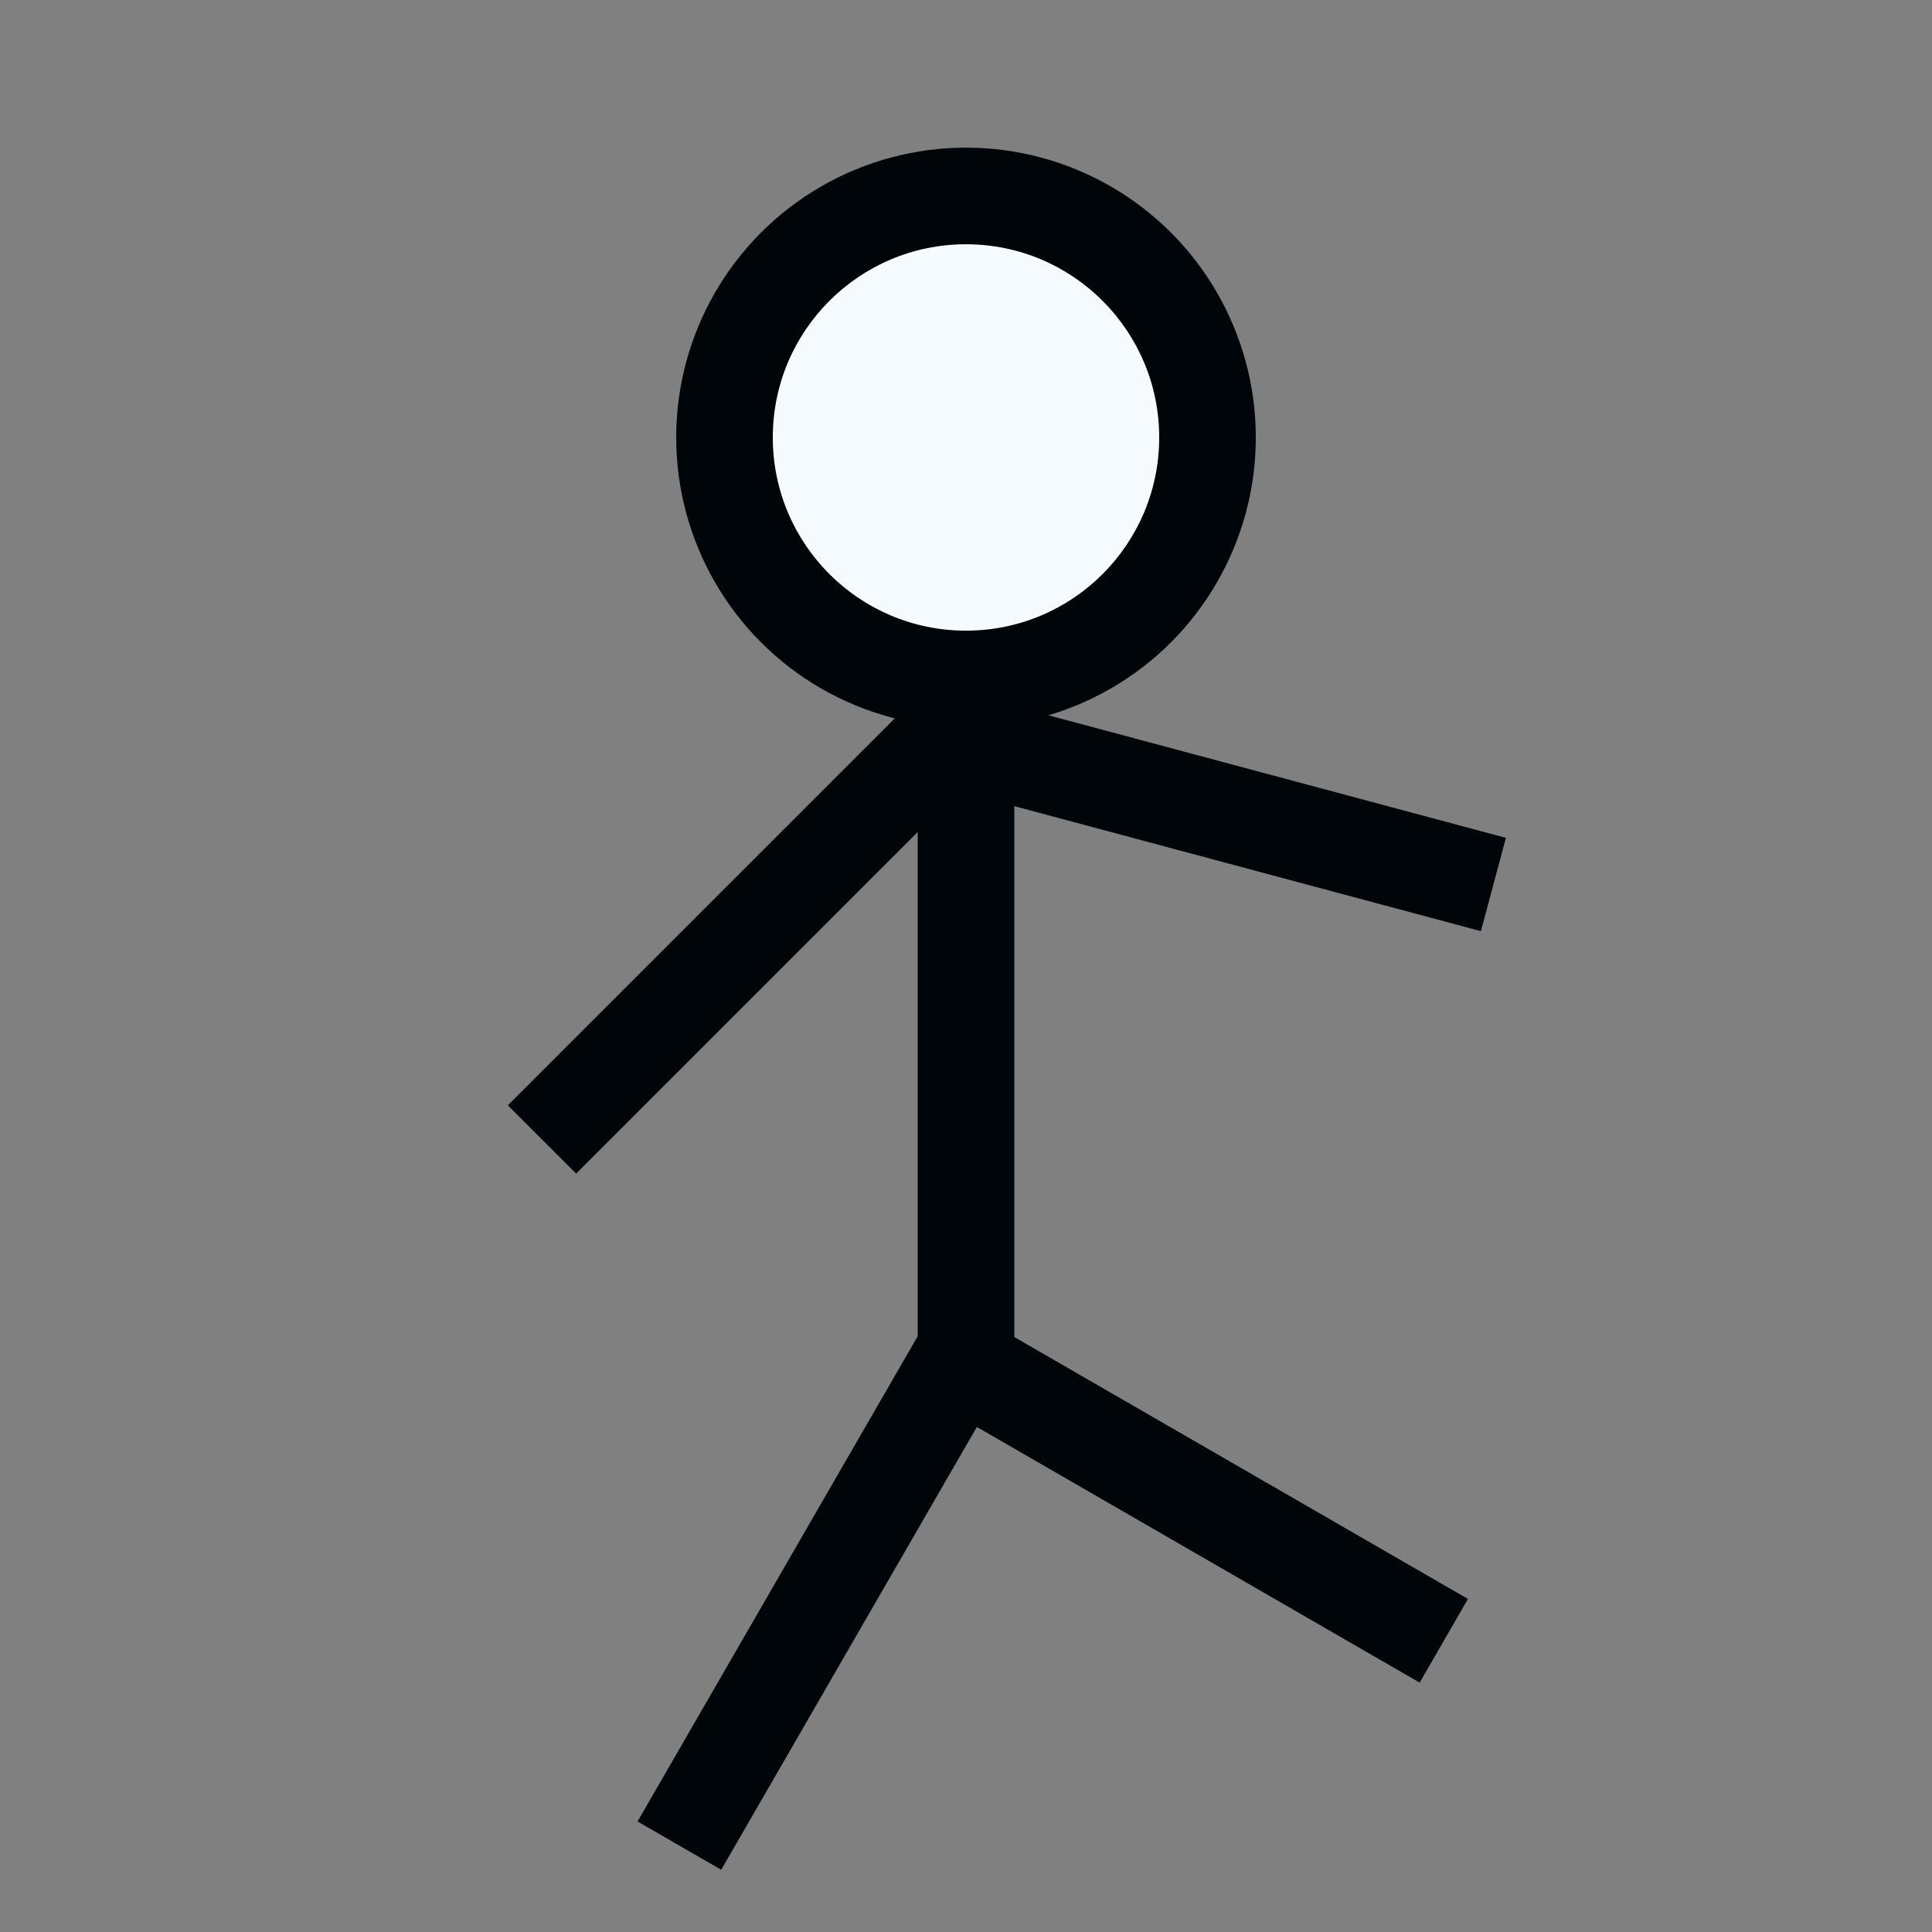 <?xml version="1.0" encoding="UTF-8" standalone="no"?>
<!-- Created with Inkscape (http://www.inkscape.org/) -->

<svg
   width="100"
   height="100"
   viewBox="0 0 100 100"
   version="1.1"
   id="svg1"
   inkscape:version="1.3 (0e150ed6c4, 2023-07-21)"
   sodipodi:docname="workspace_player.svg"
   inkscape:export-filename="sprite_player.svg"
   inkscape:export-xdpi="96"
   inkscape:export-ydpi="96"
   xmlns:inkscape="http://www.inkscape.org/namespaces/inkscape"
   xmlns:sodipodi="http://sodipodi.sourceforge.net/DTD/sodipodi-0.dtd"
   xmlns="http://www.w3.org/2000/svg"
   xmlns:svg="http://www.w3.org/2000/svg">
  <rect x="0" y="0" width="100" height="100" fill="#808080" stroke="none"/>
  <sodipodi:namedview
     id="namedview1"
     pagecolor="#ffffff"
     bordercolor="#999999"
     borderopacity="1"
     inkscape:showpageshadow="2"
     inkscape:pageopacity="0"
     inkscape:pagecheckerboard="false"
     inkscape:deskcolor="#d1d1d1"
     inkscape:document-units="px"
     inkscape:zoom="2"
     inkscape:cx="-23.25"
     inkscape:cy="43.75"
     inkscape:window-width="1920"
     inkscape:window-height="1009"
     inkscape:window-x="1912"
     inkscape:window-y="-8"
     inkscape:window-maximized="1"
     inkscape:current-layer="layer1" />
  <defs
     id="defs1" />
  <g
     inkscape:label="Layer 1"
     inkscape:groupmode="layer"
     id="layer1">
    <circle
       style="fill:#00050a;fill-opacity:1;fill-rule:evenodd;stroke-width:1.5;stroke-linecap:round;stroke-linejoin:round;stroke-miterlimit:10;paint-order:stroke fill markers"
       id="path1"
       cx="50"
       cy="22.643"
       r="15" />
    <rect
       style="fill:#00050a;fill-opacity:1;fill-rule:evenodd;stroke-width:5.052;stroke-linecap:round;stroke-linejoin:round;stroke-miterlimit:10;paint-order:stroke fill markers"
       id="rect1"
       width="5"
       height="40"
       x="47.5"
       y="31.143" />
    <rect
       style="fill:#00050a;fill-opacity:1;fill-rule:evenodd;stroke-width:6.325;stroke-linecap:round;stroke-linejoin:round;stroke-miterlimit:10;paint-order:stroke fill markers"
       id="rect2"
       width="30"
       height="5"
       x="-21.866"
       y="59.041"
       transform="rotate(-45)" />
    <rect
       style="fill:#00050a;fill-opacity:1;fill-rule:evenodd;stroke-width:6.325;stroke-linecap:round;stroke-linejoin:round;stroke-miterlimit:10;paint-order:stroke fill markers"
       id="rect2-6"
       width="30"
       height="5"
       x="56.514"
       y="21.716"
       transform="rotate(15)" />
    <rect
       style="fill:#00050a;fill-opacity:1;fill-rule:evenodd;stroke-width:6.325;stroke-linecap:round;stroke-linejoin:round;stroke-miterlimit:10;paint-order:stroke fill markers"
       id="rect2-2"
       width="30"
       height="5"
       x="-65.148"
       y="75.718"
       transform="rotate(-60)" />
    <rect
       style="fill:#00050a;fill-opacity:1;fill-rule:evenodd;stroke-width:6.325;stroke-linecap:round;stroke-linejoin:round;stroke-miterlimit:10;paint-order:stroke fill markers"
       id="rect2-6-2"
       width="30"
       height="5"
       x="77.182"
       y="33.683"
       transform="rotate(30)" />
    <circle
       style="fill:#f5faff;fill-opacity:1;fill-rule:evenodd;stroke-width:10.014;stroke-linecap:round;stroke-linejoin:round;stroke-miterlimit:10;paint-order:stroke fill markers"
       id="path2"
       cx="50"
       cy="22.643"
       r="10" />
  </g>
</svg>
